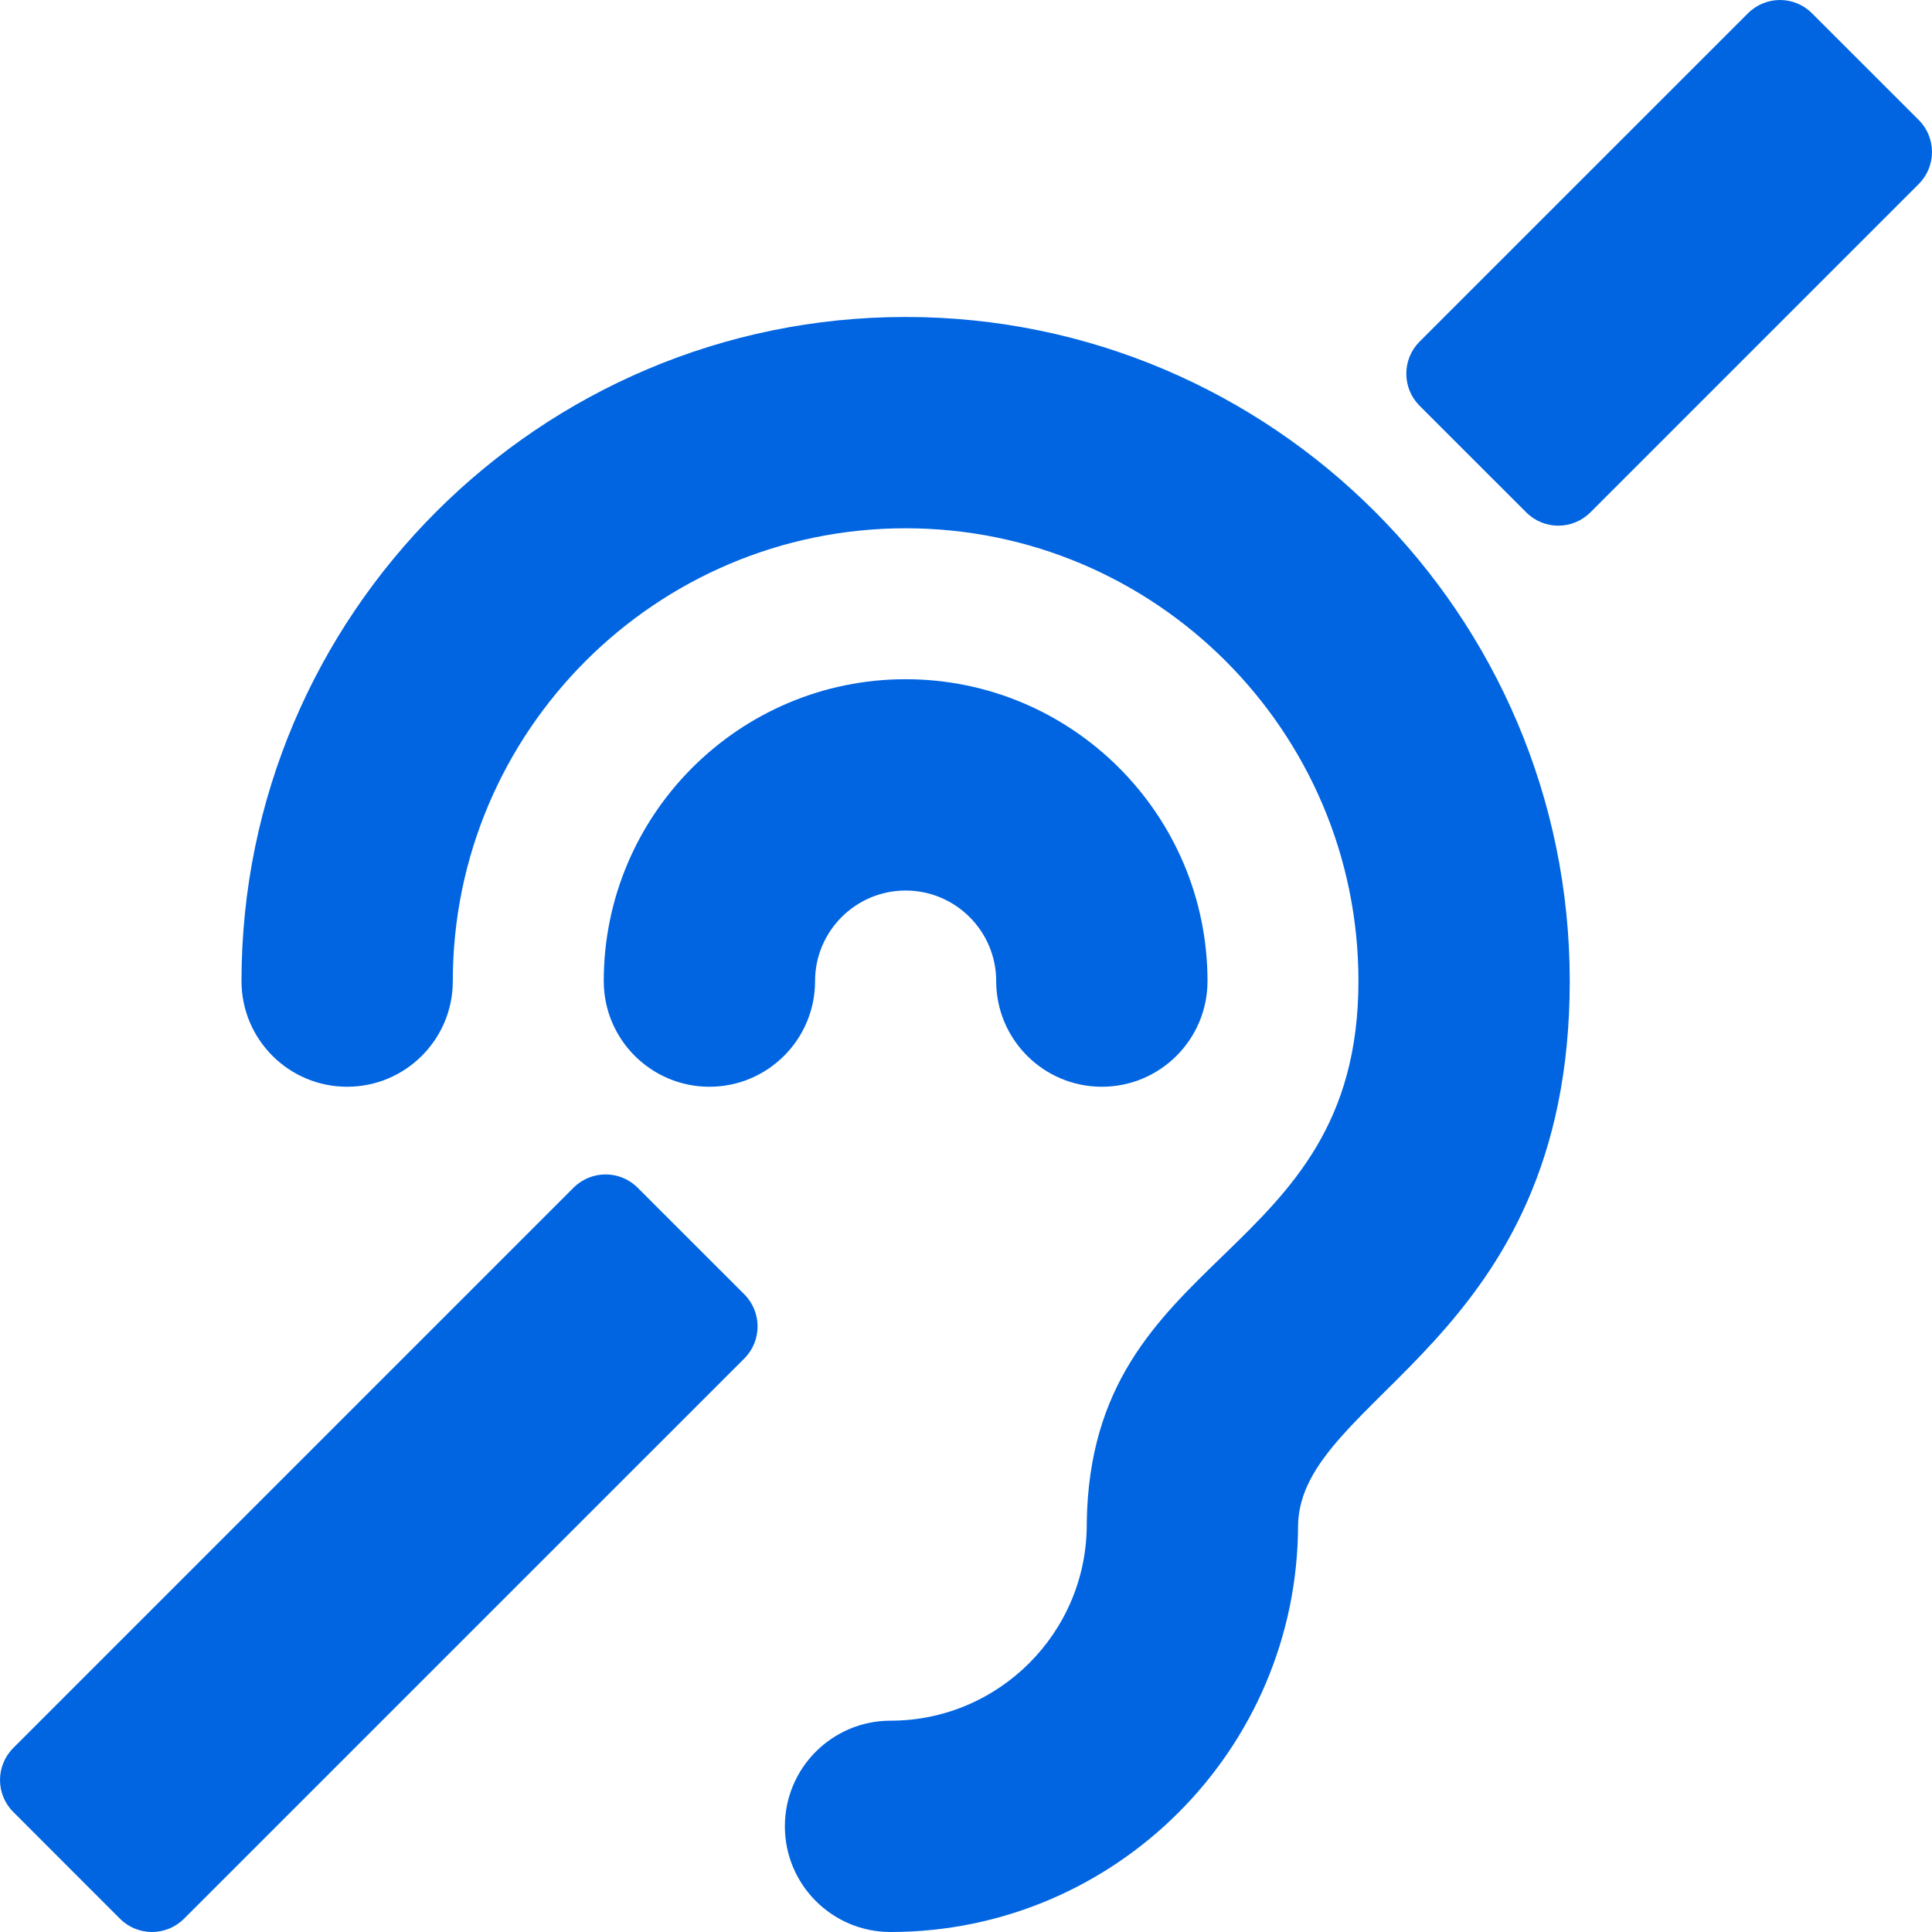 <svg width="32" height="32" viewBox="0 0 32 32" fill="none" xmlns="http://www.w3.org/2000/svg">
 <path  d= "M13.5 16.25C13.5 17.216 12.716 18 11.75 18C10.784 18 10 17.216 10 16.25C10 13.493 12.243 11.25 15 11.25C17.757 11.25 20 13.493 20 16.25C20 17.216 19.216 18 18.25 18C17.284 18 16.5 17.216 16.5 16.25C16.5 15.423 15.827 14.75 15 14.75C14.173 14.75 13.5 15.423 13.5 16.25ZM15 5.25C8.935 5.25 4 10.184 4 16.25C4 17.216 4.783 18 5.75 18C6.716 18 7.5 17.216 7.5 16.25C7.5 12.114 10.864 8.75 15 8.75C19.136 8.75 22.5 12.114 22.5 16.25C22.5 20.948 18.062 20.644 18 25.226L18 25.25C18 27.042 16.542 28.5 14.75 28.5C13.784 28.5 13 29.284 13 30.25C13 31.216 13.784 32 14.75 32C18.467 32 21.492 28.98 21.5 25.264C21.537 23.112 26 22.249 26 16.25C26 10.184 21.065 5.25 15 5.25ZM31.78 1.987L30.012 0.22C29.72 -0.073 29.245 -0.073 28.952 0.22L23.512 5.659C23.22 5.952 23.22 6.427 23.512 6.72L25.28 8.487C25.573 8.78 26.048 8.78 26.341 8.487L31.78 3.048C32.073 2.755 32.073 2.28 31.78 1.987ZM10.561 19.672C10.268 19.379 9.793 19.379 9.5 19.672L0.22 28.952C-0.073 29.245 -0.073 29.72 0.22 30.012L1.987 31.78C2.28 32.073 2.755 32.073 3.048 31.78L12.329 22.5C12.621 22.207 12.621 21.732 12.329 21.439L10.561 19.672Z" fill="#0165E1" /></svg>